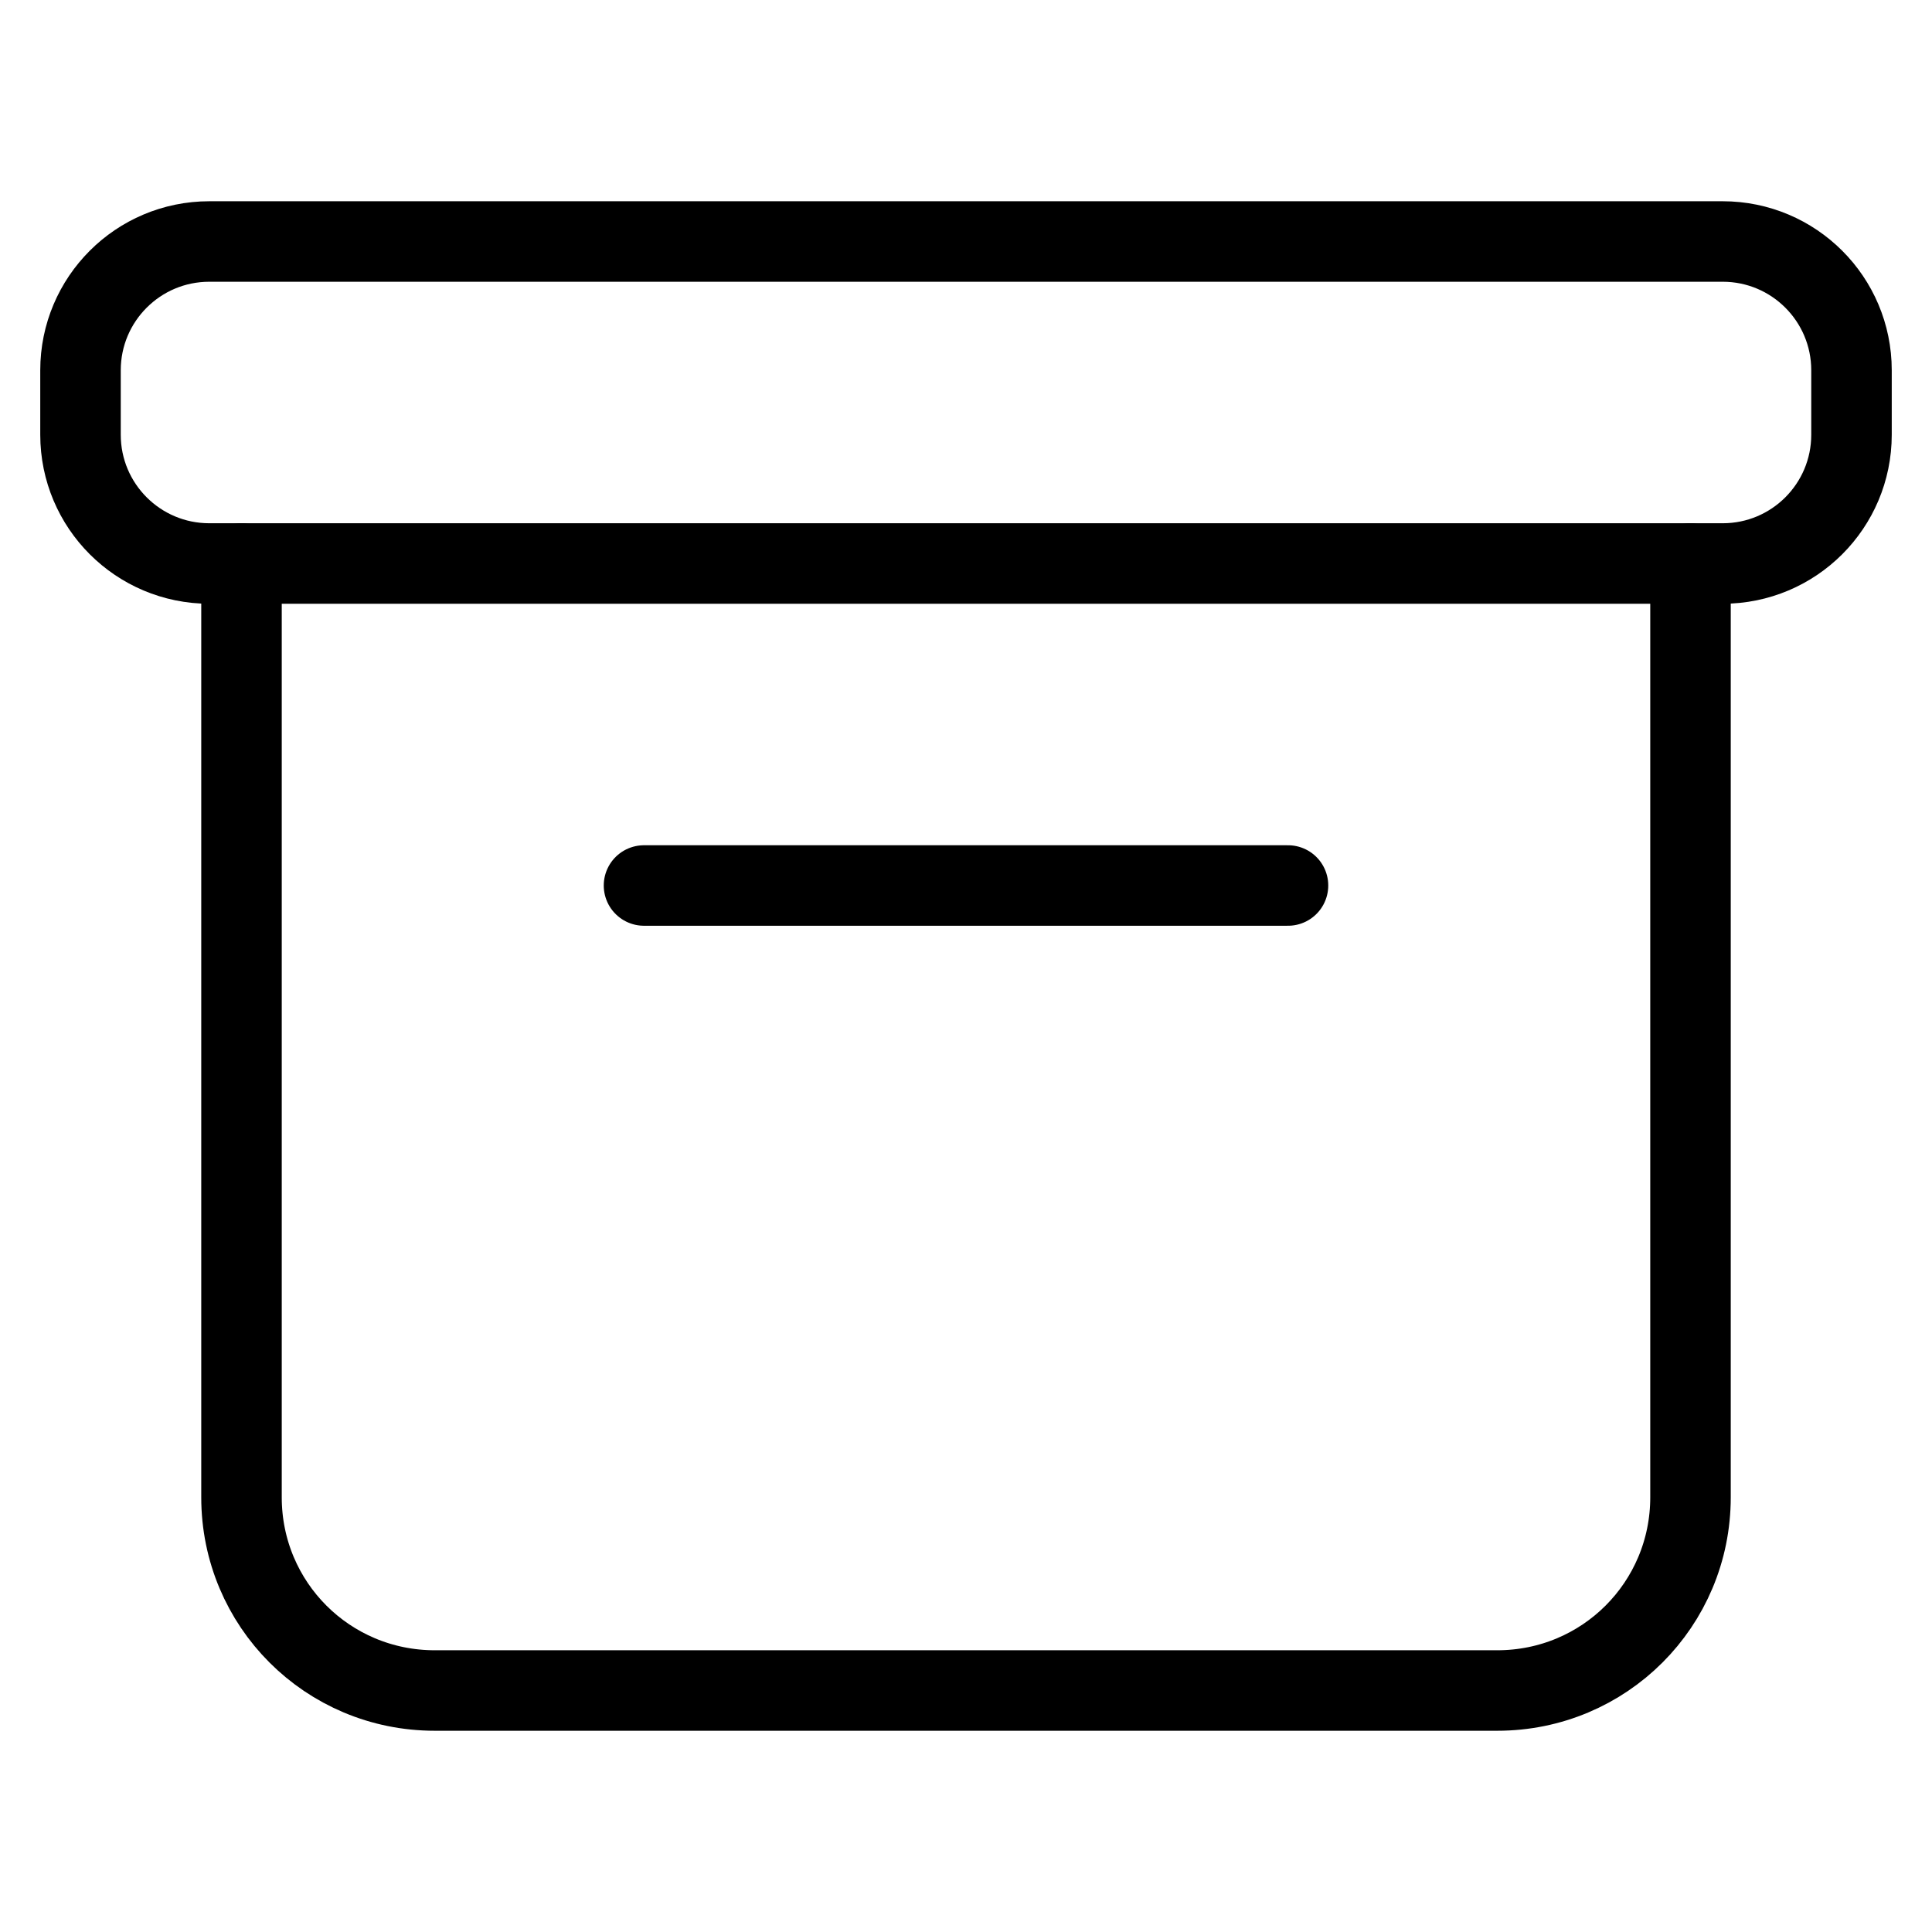 <svg width="24" height="24" viewBox="0 0 24 24" fill="none" xmlns="http://www.w3.org/2000/svg">
<path d="M21 7V18.6C21 19.93 19.93 21 18.6 21H5.4C4.07 21 3 19.93 3 18.6V7" stroke="black" stroke-miterlimit="10" stroke-linecap="round"/>
<path d="M21.4 3H2.6C1.716 3 1 3.716 1 4.6V5.4C1 6.284 1.716 7 2.6 7H21.4C22.284 7 23 6.284 23 5.4V4.6C23 3.716 22.284 3 21.4 3Z" stroke="black" stroke-miterlimit="10"/>
<path d="M8 11H16" stroke="black" stroke-miterlimit="10" stroke-linecap="round"/>
</svg>
